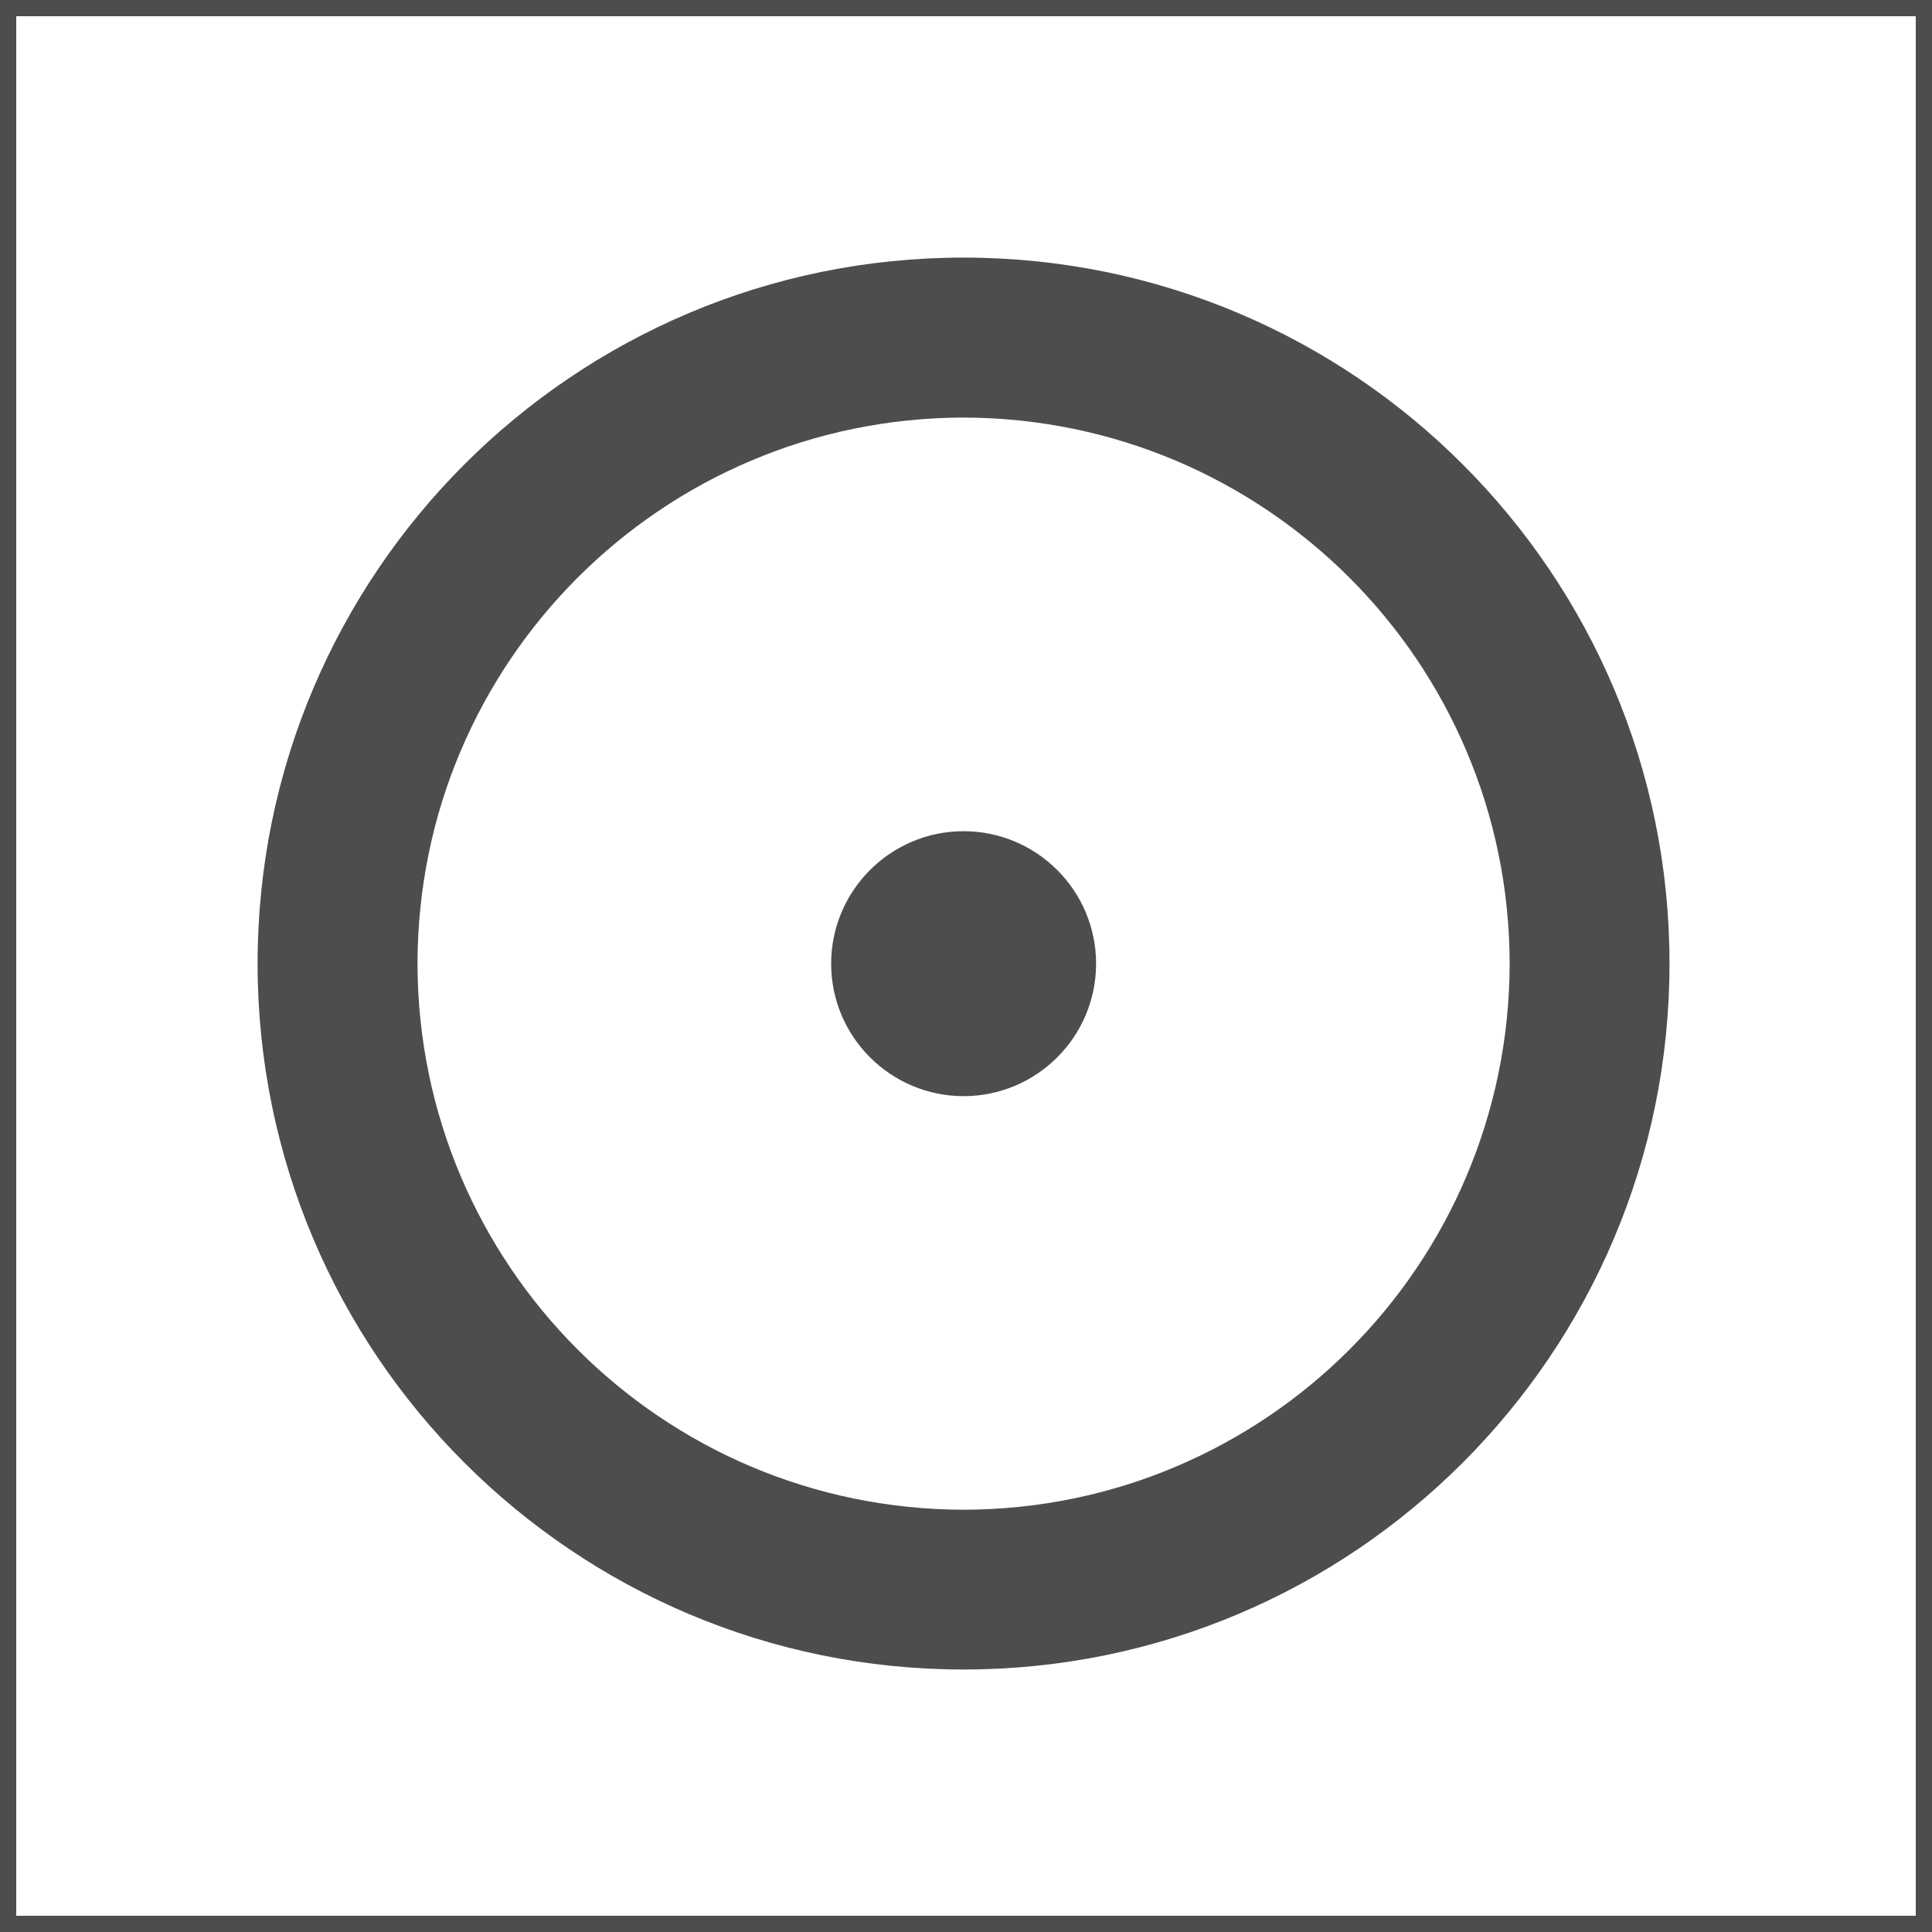 <svg width="30" height="30" viewBox="0 0 30 30" fill="none" xmlns="http://www.w3.org/2000/svg">
<rect width="30" height="30" fill="white"/>
<path d="M30 30H22.5H15H7.5H0V22.5V15.001V7.5V0H7.5H15H22.5H30V7.5V14.999V22.499V30ZM0.252 29.748H7.626H15H22.374H29.748V22.374V15.001V7.626V0.252H22.374H15H7.626H0.252V7.626V14.999V22.373V29.748Z" fill="#4D4D4D"/>
<path d="M4 14.963C4 13.449 4.307 12.007 4.862 10.696C5.417 9.385 6.219 8.203 7.211 7.211C8.203 6.219 9.384 5.417 10.695 4.862C12.006 4.307 13.448 4 14.962 4C16.476 4 17.918 4.307 19.229 4.862C20.541 5.417 21.722 6.219 22.713 7.211C23.705 8.203 24.508 9.384 25.062 10.695C25.617 12.006 25.924 13.448 25.924 14.962C25.924 16.476 25.617 17.918 25.062 19.229C24.507 20.541 23.704 21.722 22.713 22.713C21.721 23.705 20.54 24.508 19.229 25.062C17.917 25.617 16.476 25.924 14.962 25.924C13.448 25.924 12.007 25.617 10.695 25.062C9.384 24.507 8.203 23.704 7.211 22.713C6.219 21.721 5.416 20.54 4.862 19.229C4.308 17.918 4 16.476 4 14.963ZM6.483 14.963C6.485 16.134 6.724 17.248 7.153 18.262C7.583 19.276 8.203 20.189 8.97 20.956C9.737 21.723 10.65 22.344 11.663 22.773C12.676 23.202 13.792 23.441 14.962 23.443C16.133 23.441 17.247 23.203 18.261 22.773C19.275 22.343 20.188 21.723 20.955 20.956C21.722 20.189 22.343 19.276 22.772 18.262C23.201 17.248 23.44 16.133 23.442 14.963C23.44 13.792 23.202 12.677 22.772 11.664C22.342 10.65 21.722 9.737 20.955 8.971C20.188 8.205 19.275 7.584 18.261 7.154C17.247 6.725 16.132 6.486 14.961 6.484C13.79 6.486 12.675 6.724 11.662 7.154C10.649 7.582 9.736 8.203 8.969 8.97C8.202 9.737 7.582 10.65 7.152 11.663C6.722 12.676 6.485 13.792 6.483 14.963Z" fill="#4D4D4D"/>
<path d="M14.963 12.907C15.247 12.907 15.517 12.965 15.763 13.069C16.009 13.173 16.231 13.324 16.417 13.51C16.603 13.696 16.754 13.918 16.858 14.164C16.962 14.41 17.02 14.68 17.02 14.964C17.02 15.248 16.962 15.518 16.858 15.764C16.754 16.01 16.603 16.232 16.417 16.418C16.231 16.604 16.009 16.755 15.763 16.859C15.517 16.963 15.247 17.021 14.963 17.021C14.679 17.021 14.409 16.963 14.163 16.859C13.917 16.755 13.695 16.604 13.509 16.418C13.323 16.232 13.172 16.01 13.068 15.764C12.964 15.518 12.906 15.248 12.906 14.964C12.906 14.68 12.964 14.41 13.068 14.164C13.172 13.918 13.323 13.696 13.509 13.51C13.695 13.324 13.917 13.173 14.163 13.069C14.408 12.964 14.679 12.907 14.963 12.907Z" fill="#4D4D4D"/>
</svg>
